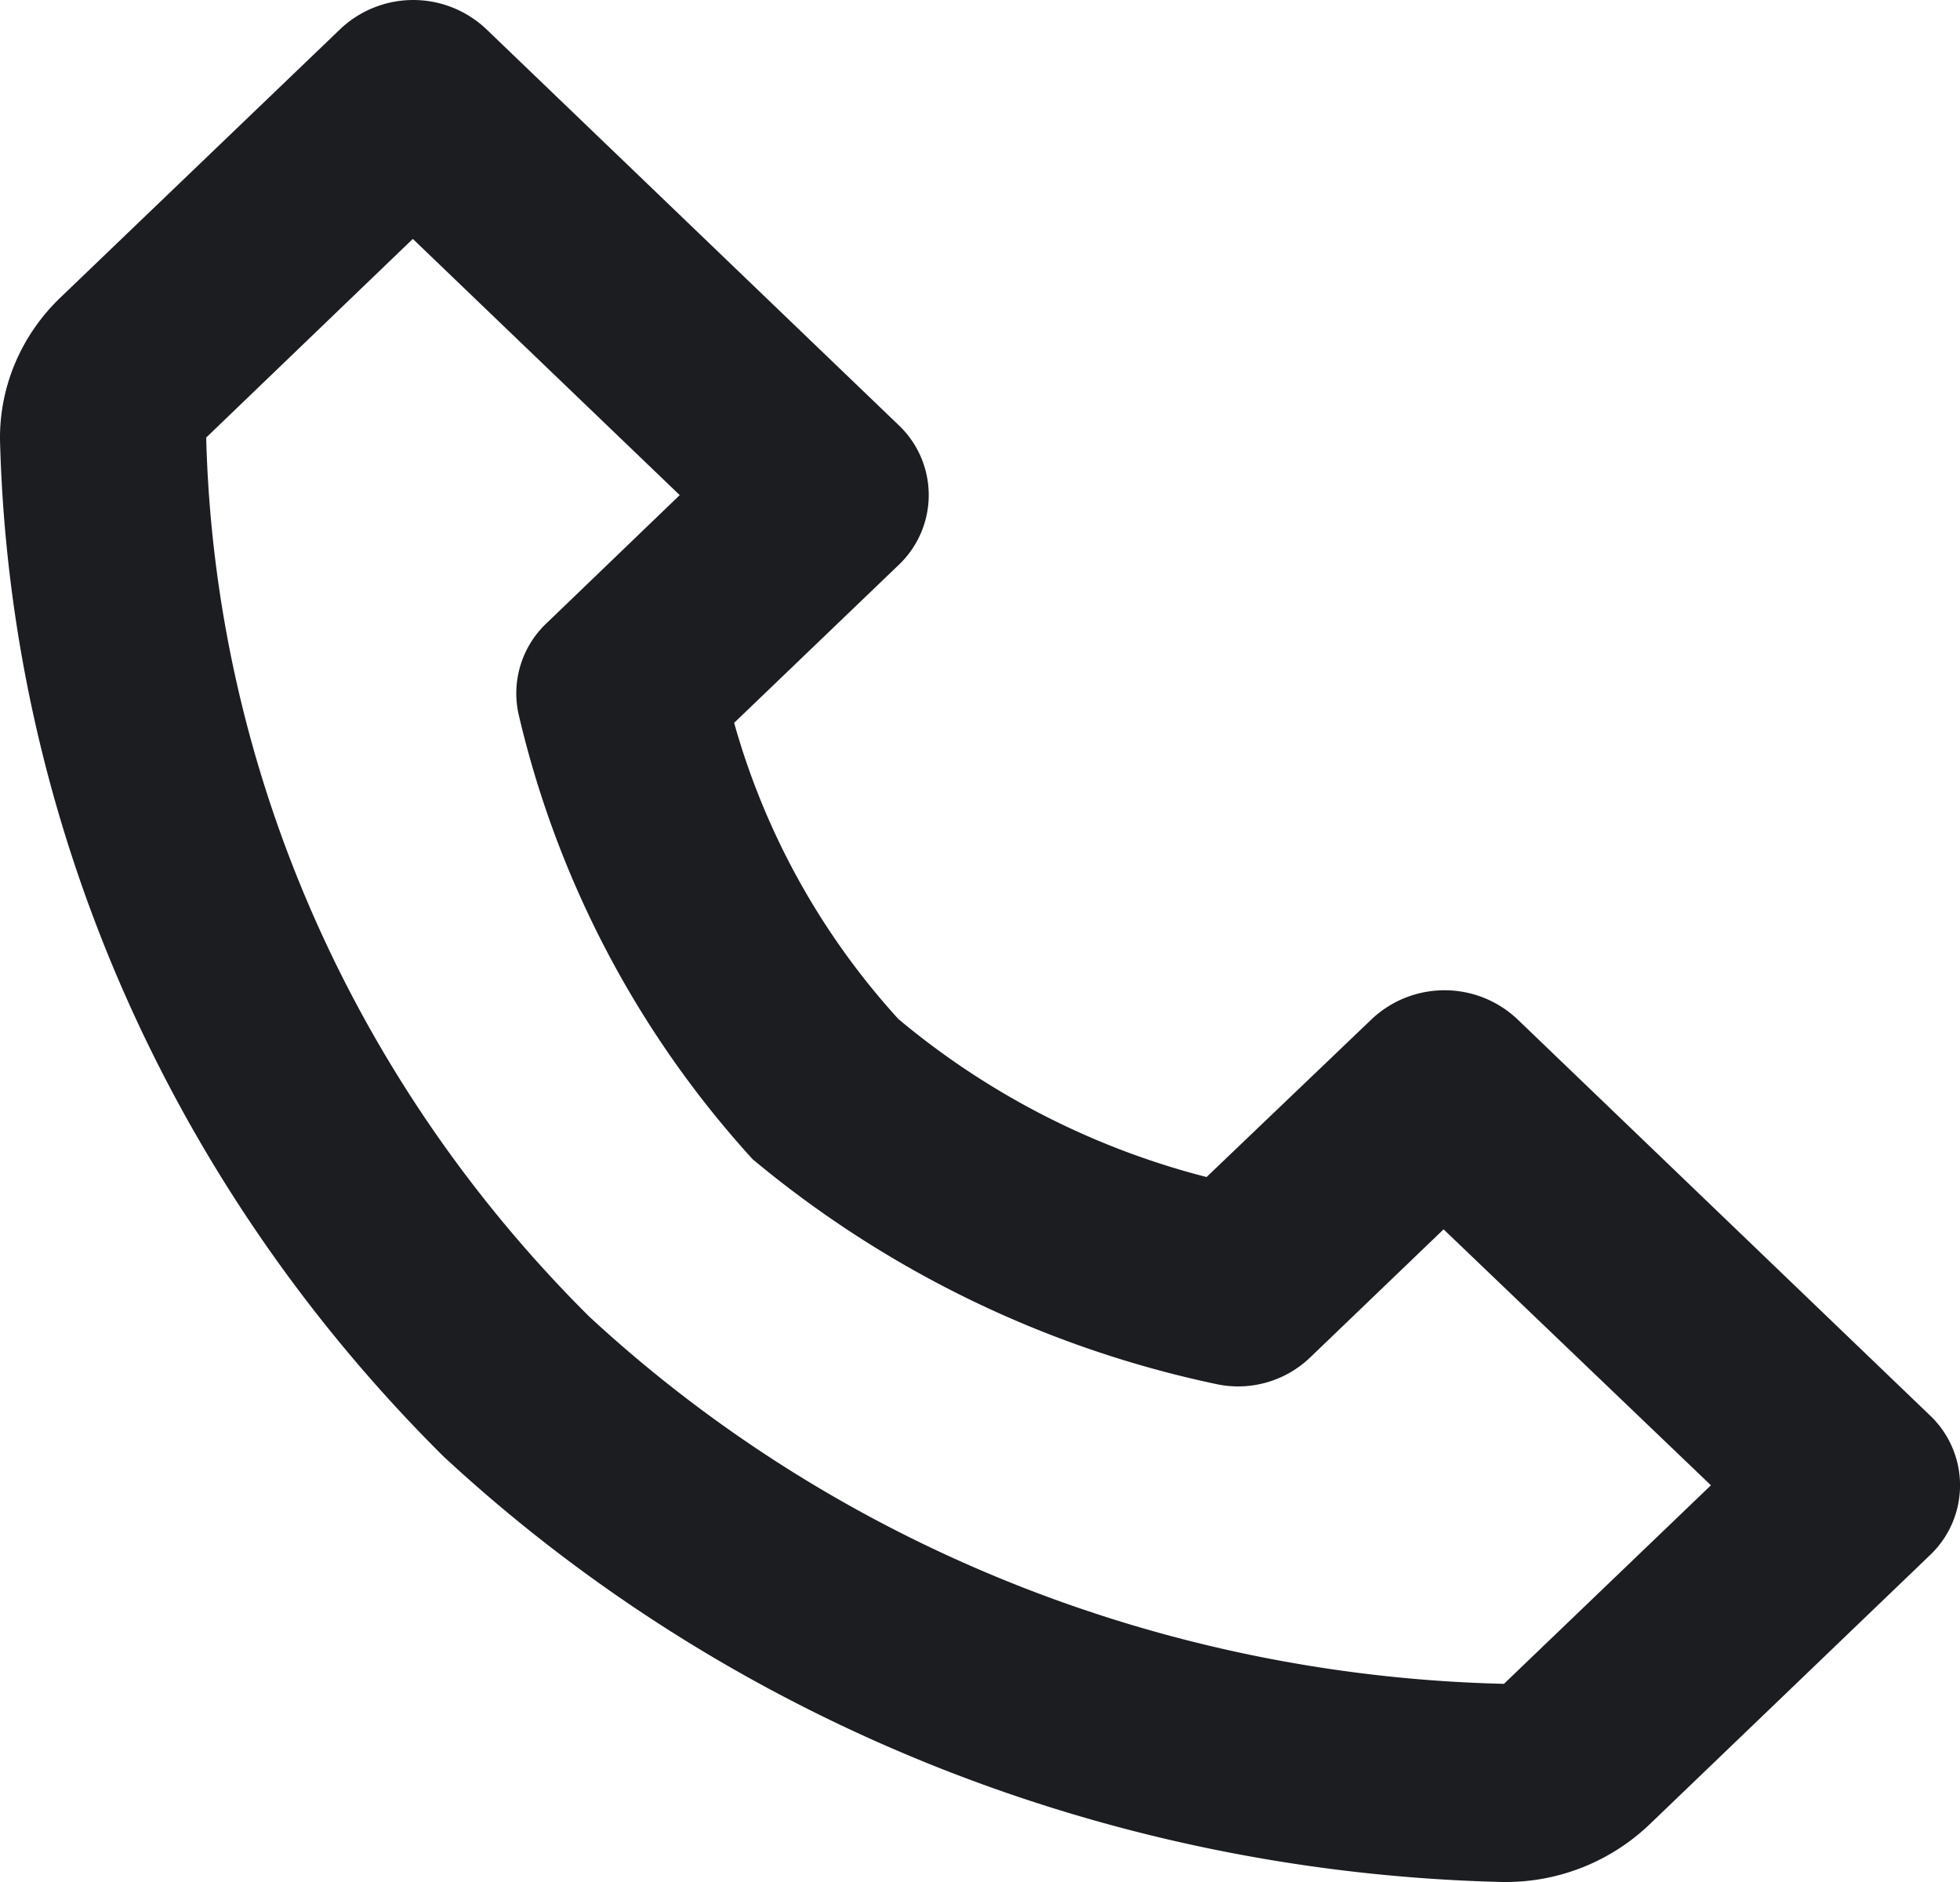<svg width="25" height="24" fill="none" xmlns="http://www.w3.org/2000/svg"><path d="M19.204 24h-.037c-5.053-.12-9.875-2.056-13.51-5.427C2.143 15.085.124 10.457 0 5.608c-.007-.68.27-1.333.771-1.814L4.341.37a1.354 1.354 0 011.86 0l5.26 5.05a1.228 1.228 0 010 1.786L9.364 9.218a9.356 9.356 0 002.096 3.778 9.982 9.982 0 003.93 2.014l2.105-2.012a1.354 1.354 0 011.86 0l5.26 5.05a1.227 1.227 0 010 1.786l-3.569 3.426a2.654 2.654 0 01-1.841.74zM5.268 3.05h-.006L2.63 5.58c.107 4.19 1.85 8.19 4.882 11.206 3.142 2.91 7.307 4.583 11.671 4.687l2.64-2.532-3.41-3.264-1.7 1.632a1.326 1.326 0 01-1.196.342A13.632 13.632 0 019.6 14.783a12.696 12.696 0 01-2.987-5.682 1.23 1.23 0 01.36-1.155L8.67 6.314 5.268 3.049z" fill="#1B1D21"/></svg>